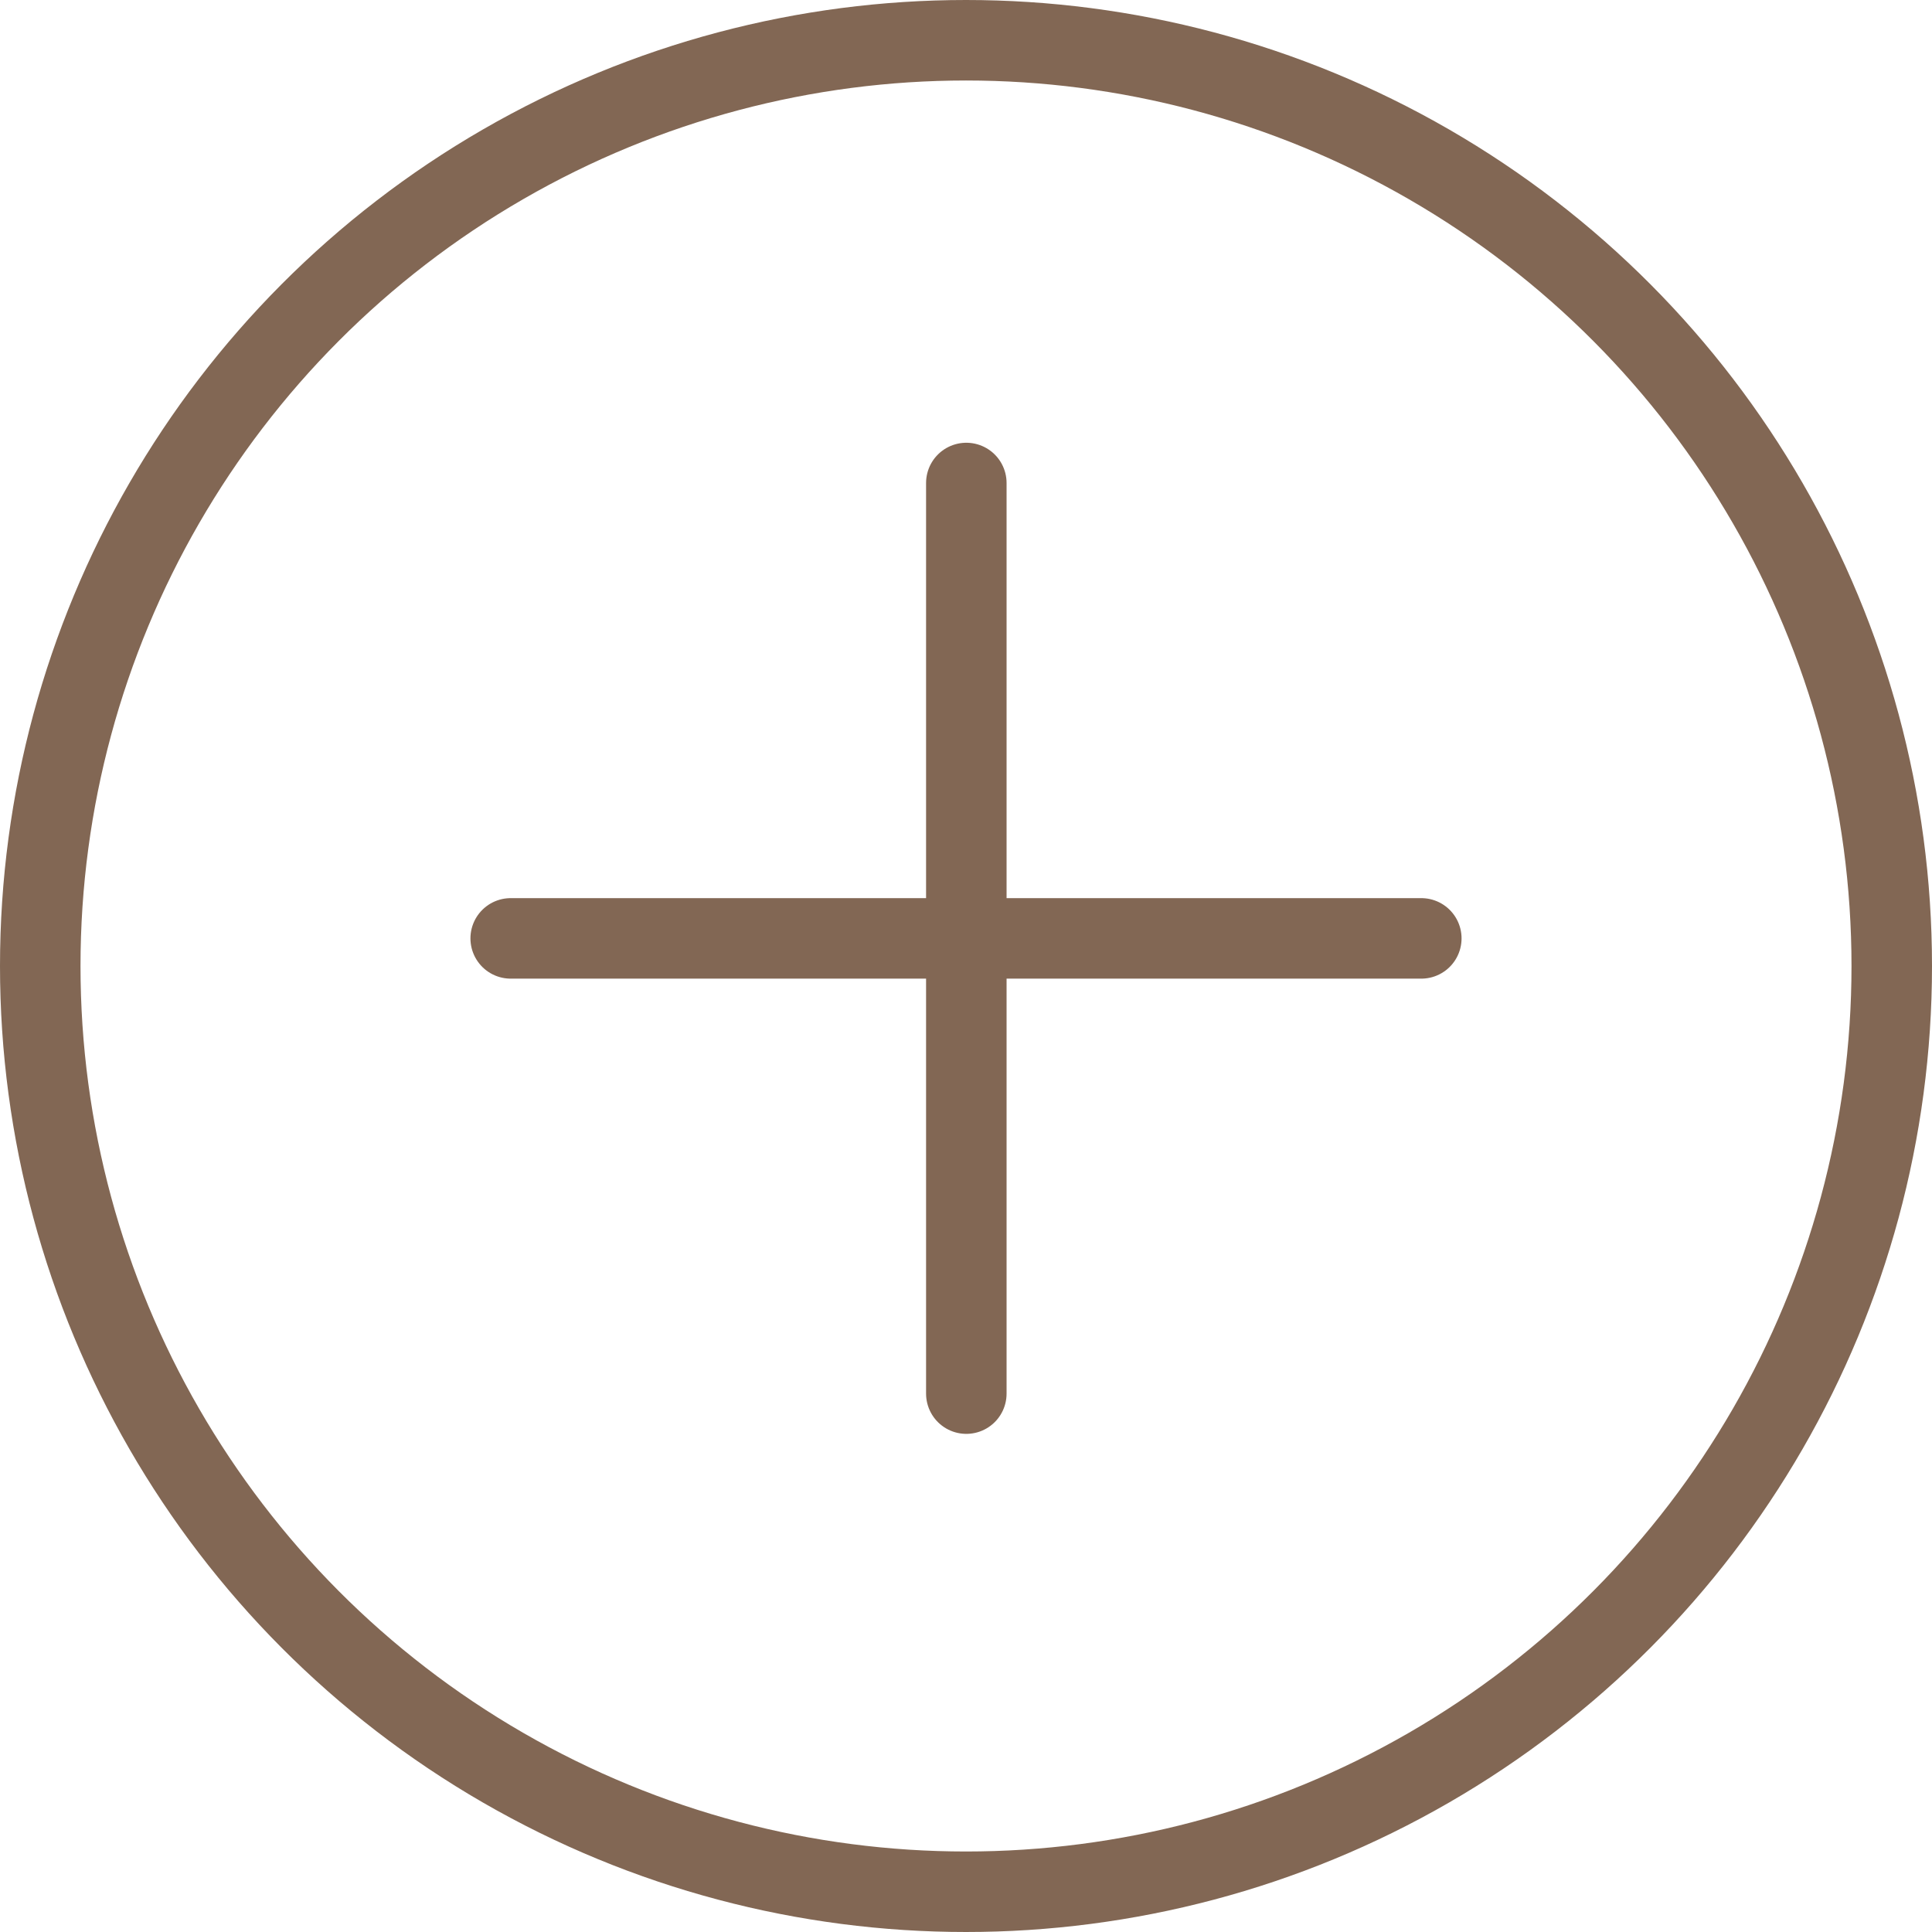 <svg width="24" height="24" viewBox="0 0 24 24" fill="none" xmlns="http://www.w3.org/2000/svg">
<circle cx="12" cy="12" r="11.5" stroke="#826754"/>
<path d="M17.656 11.657L6.344 11.657" stroke="#826754" stroke-linecap="round"/>
<path d="M12.004 17.312L12.004 6" stroke="#826754" stroke-linecap="round"/>
</svg>
